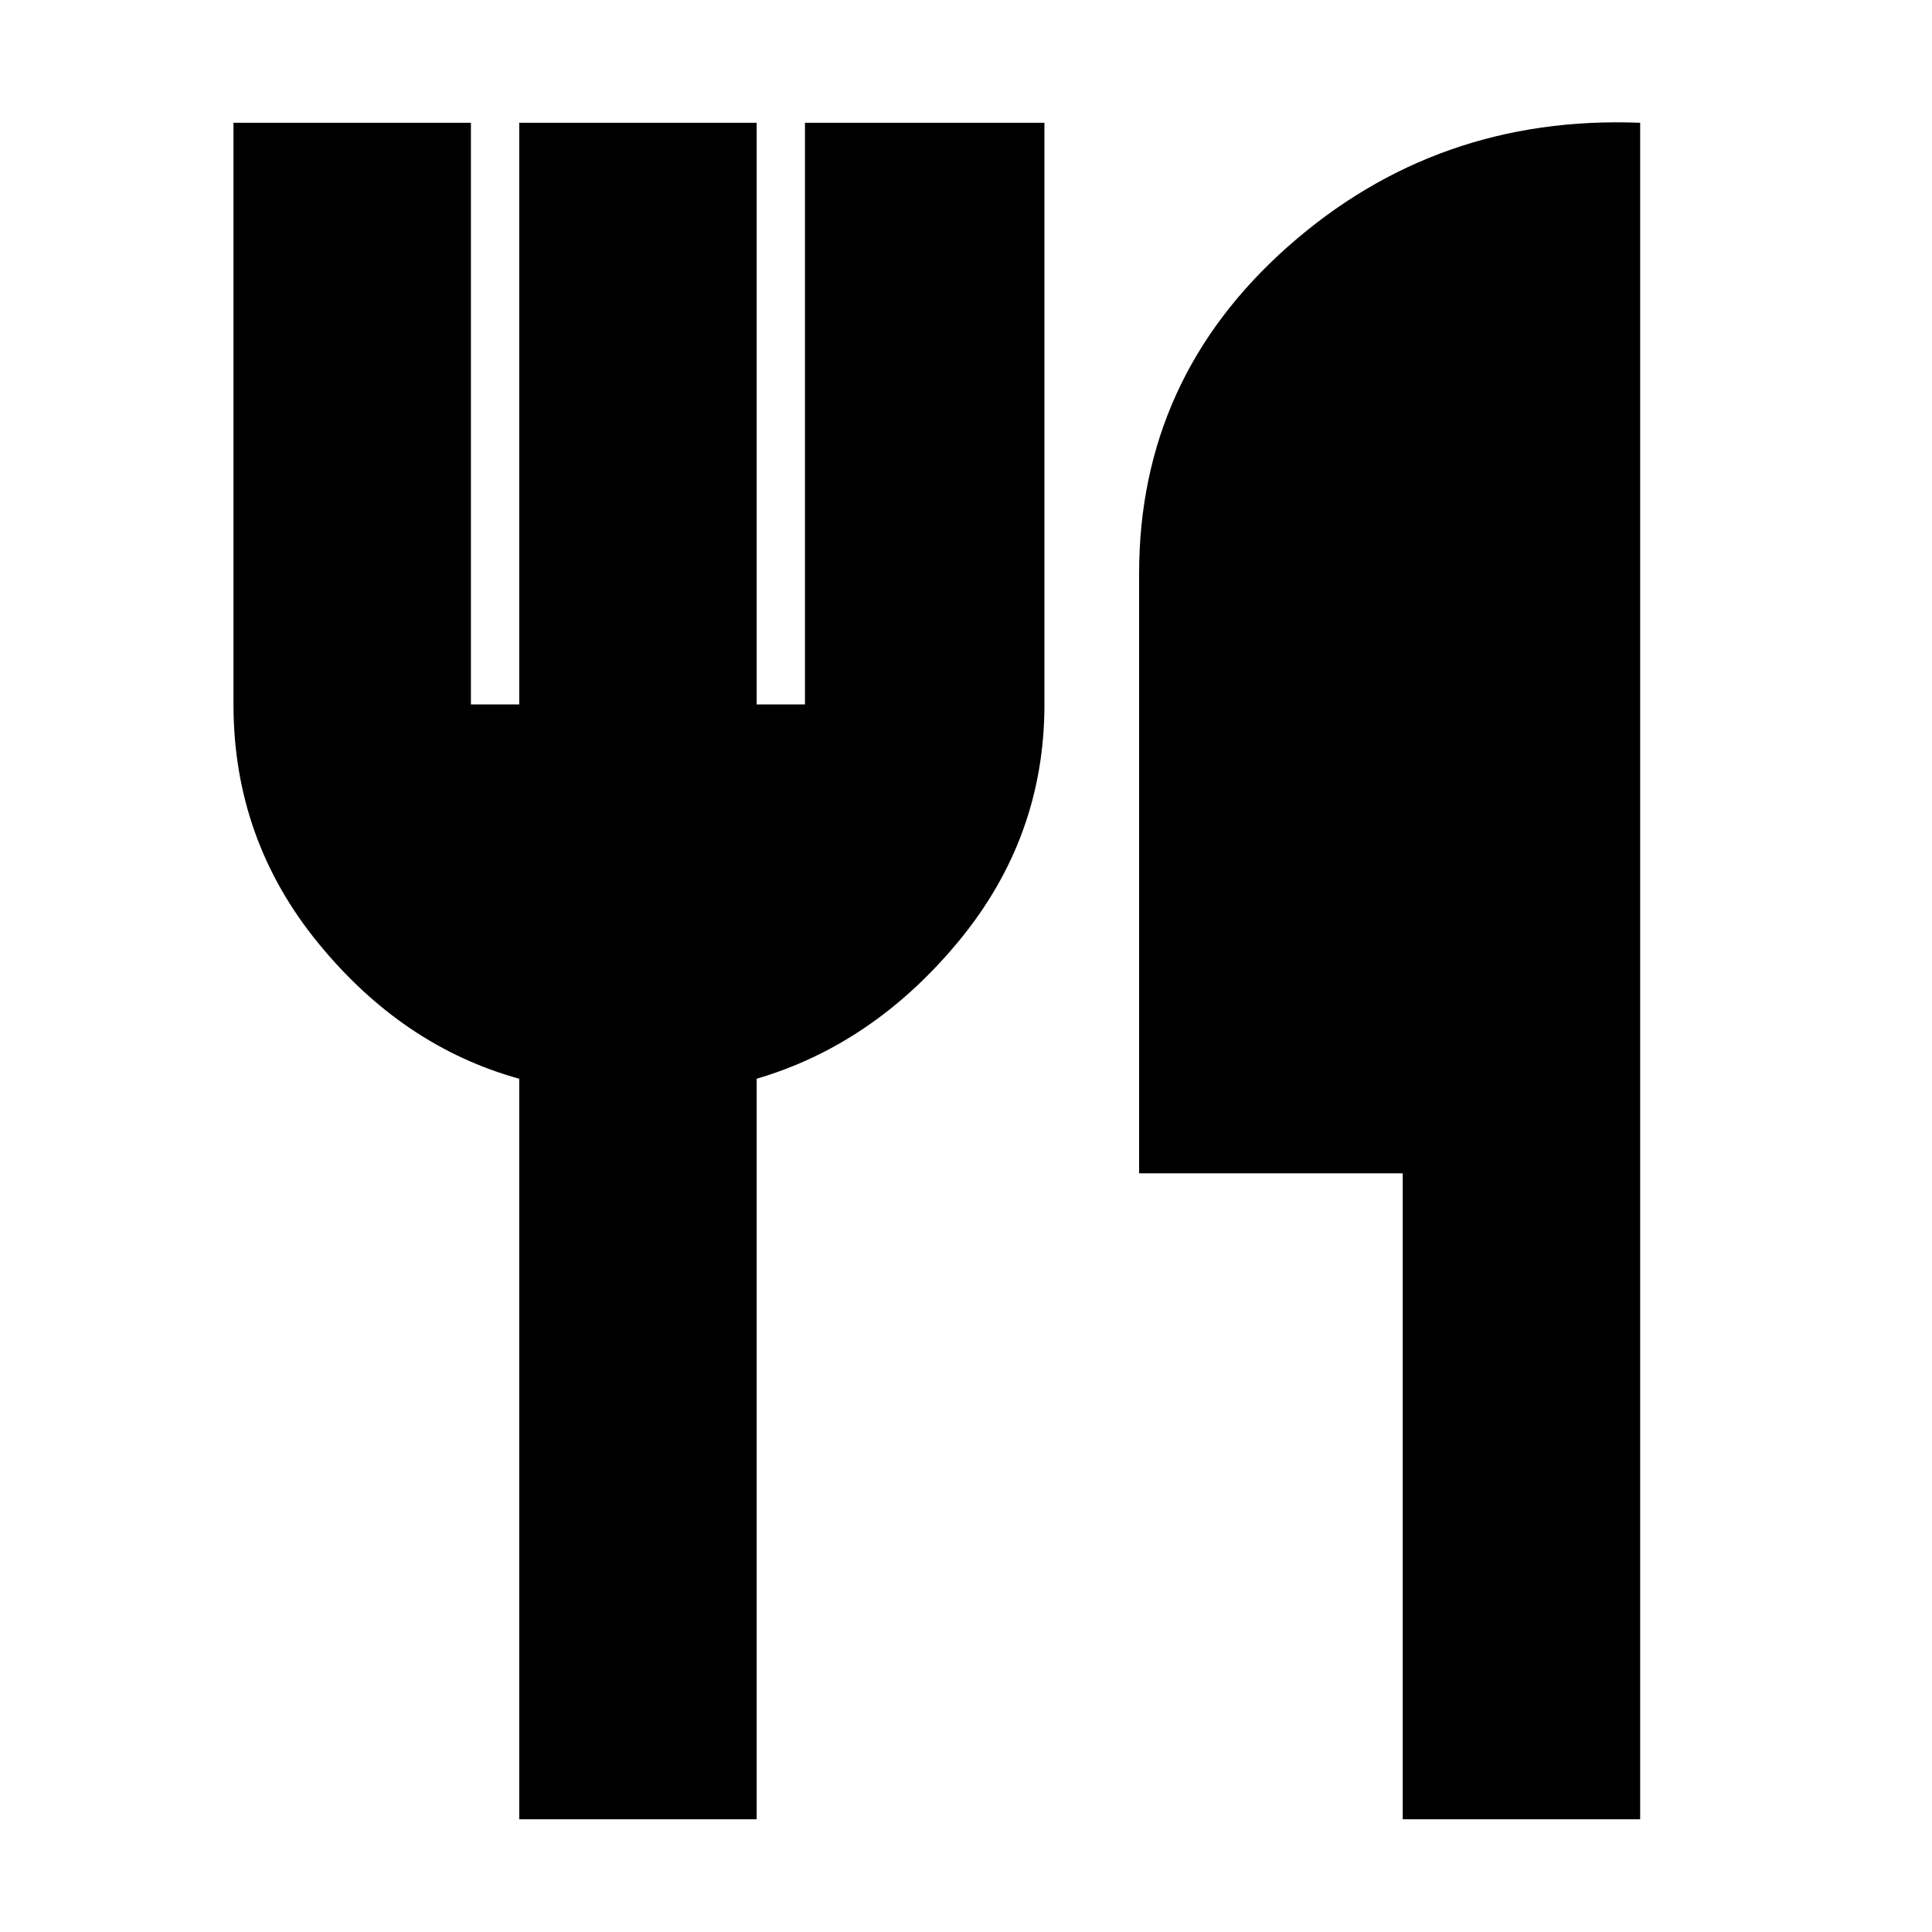 <svg xmlns="http://www.w3.org/2000/svg" height="20" width="20"><path d="M14.521 18.833v-6.687h-2.729V5.938q0-2.021 1.541-3.386 1.542-1.364 3.646-1.281v17.562Zm-9.146 0v-7.666q-1.208-.334-2.083-1.407-.875-1.072-.875-2.468V1.271h2.458v6.021h.5V1.271h2.458v6.021h.5V1.271h2.479v6.021q0 1.375-.885 2.448-.885 1.072-2.094 1.427v7.666Z"/></svg>